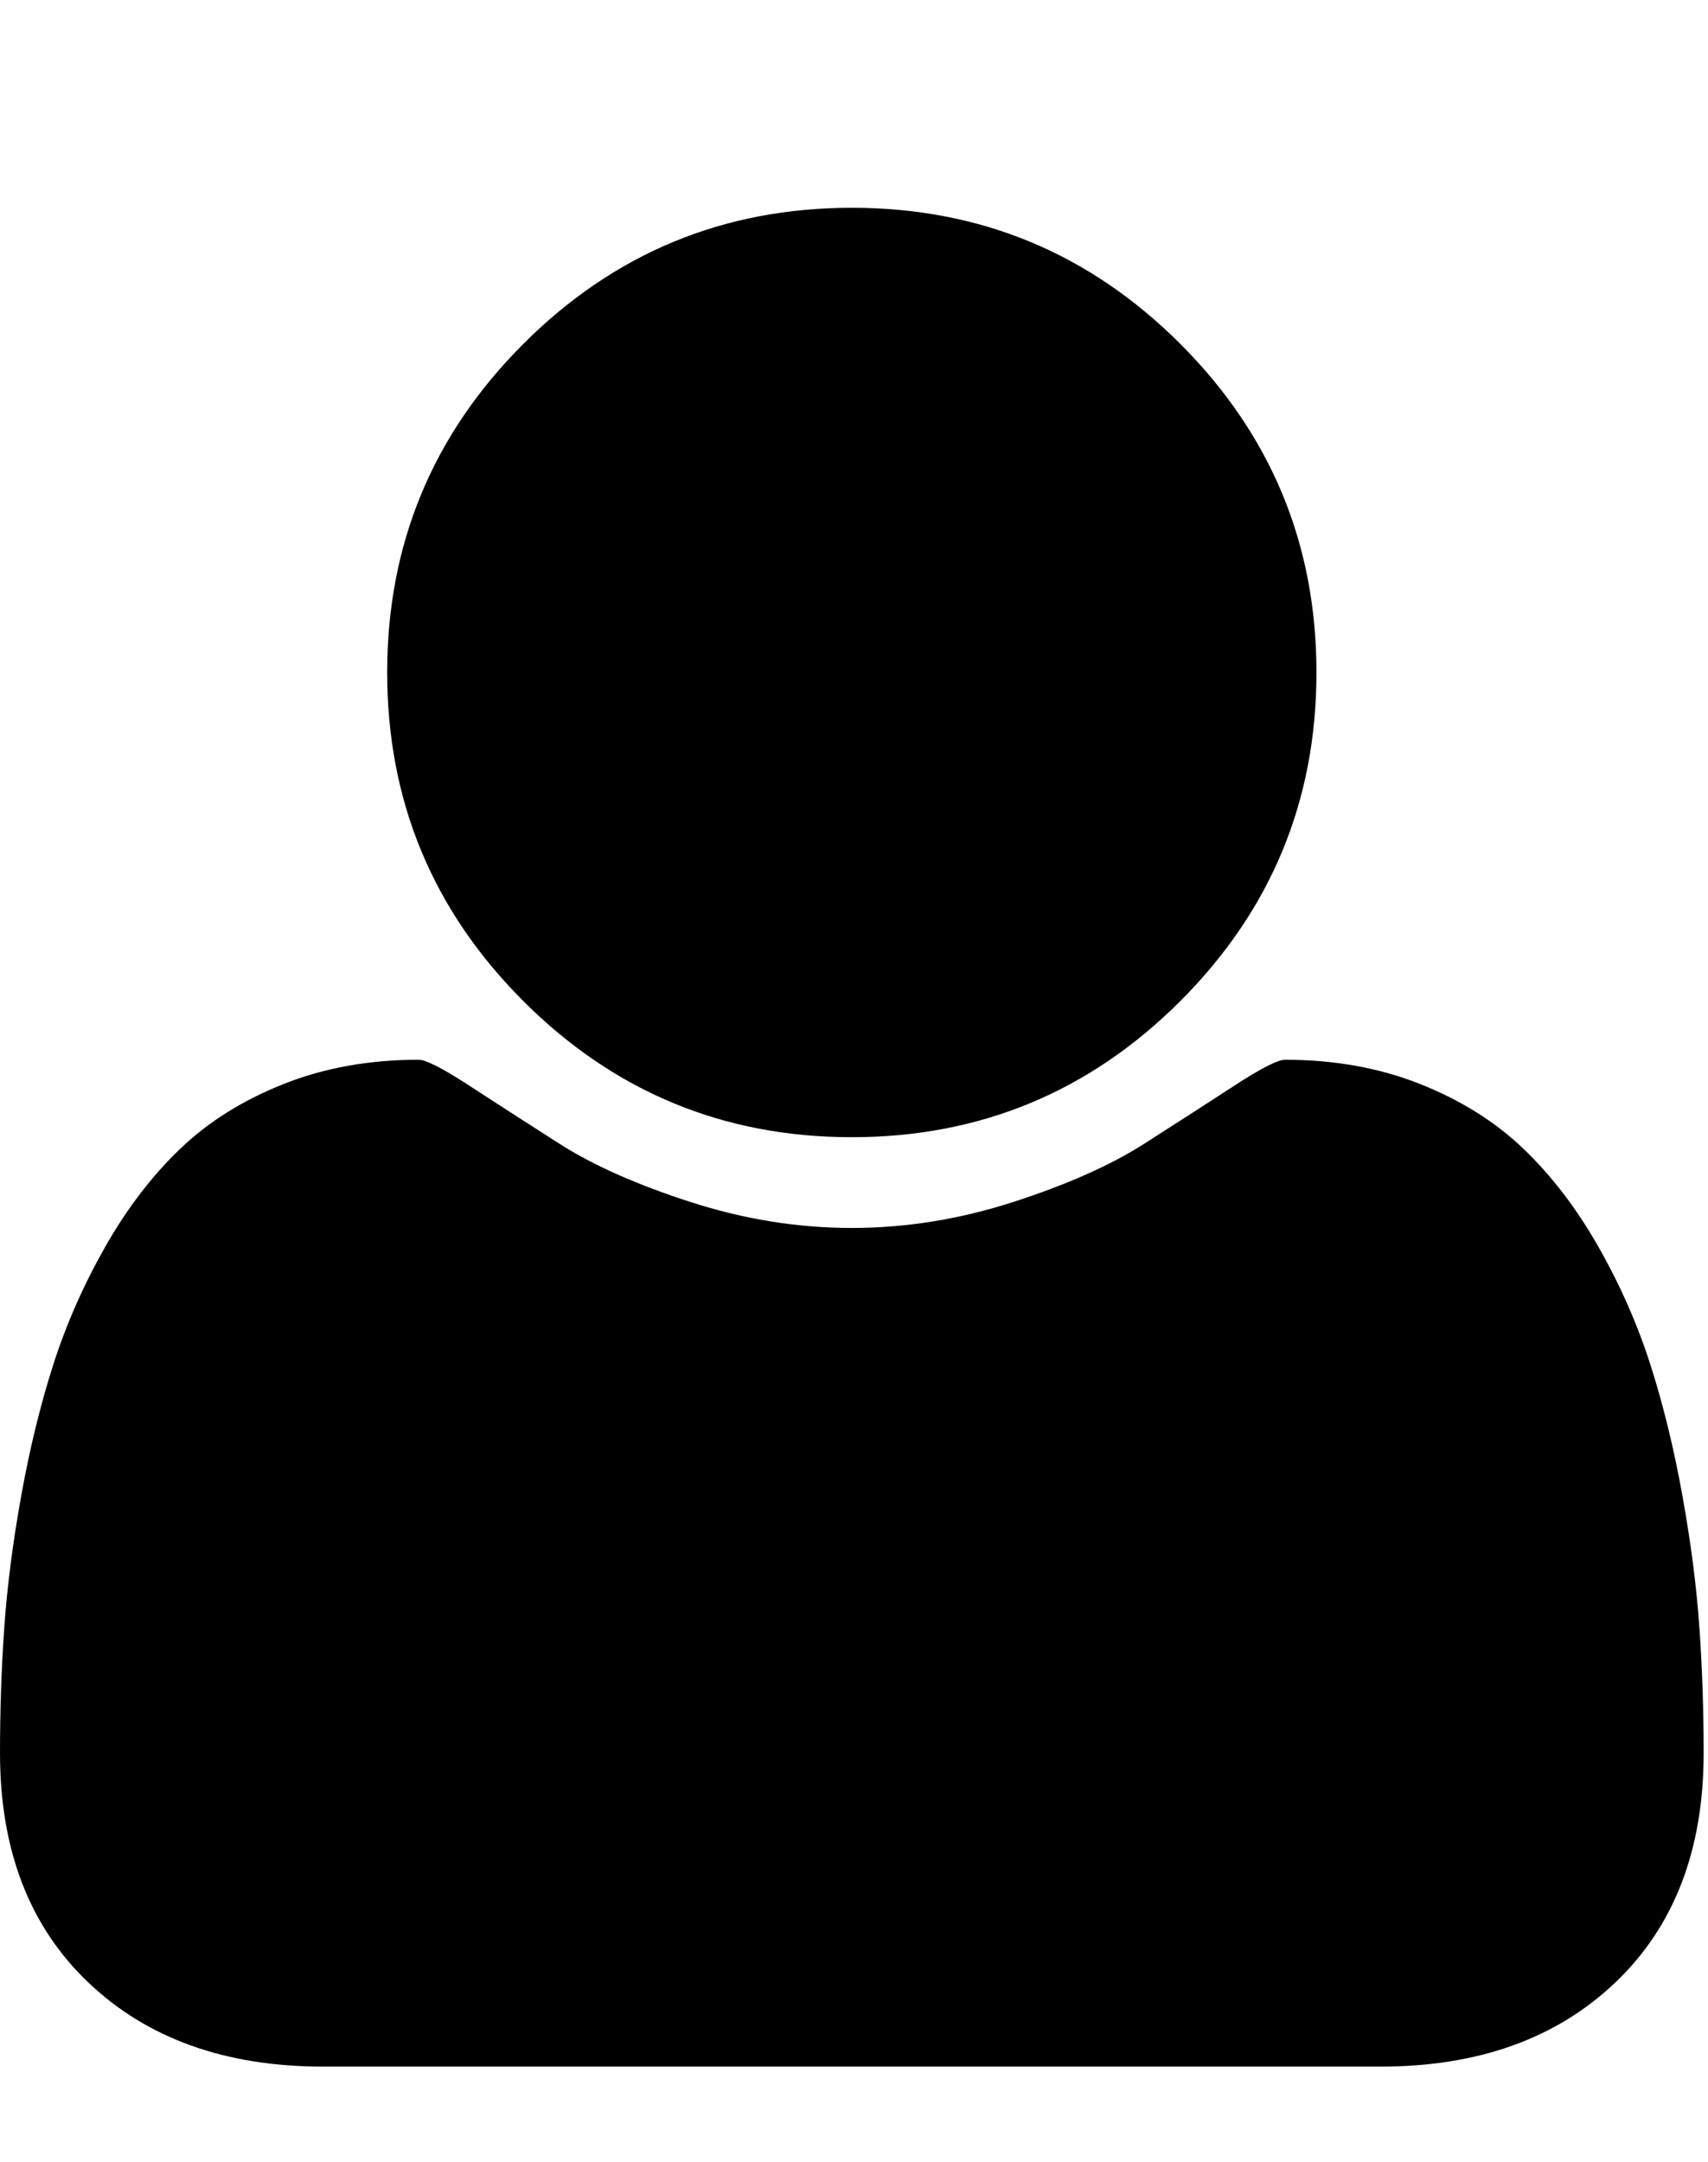 <!-- Generated by IcoMoon.io -->
<svg version="1.1" xmlns="http://www.w3.org/2000/svg" width="809" height="1024" viewBox="0 0 809 1024">
<title>user</title>
<path fill="currentColor" d="M806.935 830.262q0 68.771-41.837 108.604t-111.182 39.831h-500.894q-69.347 0-111.182-39.831t-41.837-108.604q0-30.375 2.006-59.318t8.024-62.469 15.189-62.182 24.642-55.878 35.534-46.422 49-30.662 63.901-11.461q5.159 0 24.071 12.322t42.695 27.509 61.895 27.511 76.51 12.322 76.51-12.322 61.895-27.511 42.697-27.509 24.071-12.322q34.958 0 63.901 11.461t49 30.662 35.532 46.422 24.644 55.878 15.189 62.182 8.024 62.469 2.006 59.318zM623.54 318.477q0 91.125-64.475 155.6t-155.6 64.475-155.6-64.475-64.475-155.6 64.475-155.598 155.6-64.475 155.6 64.475 64.475 155.598z"></path>
</svg>
